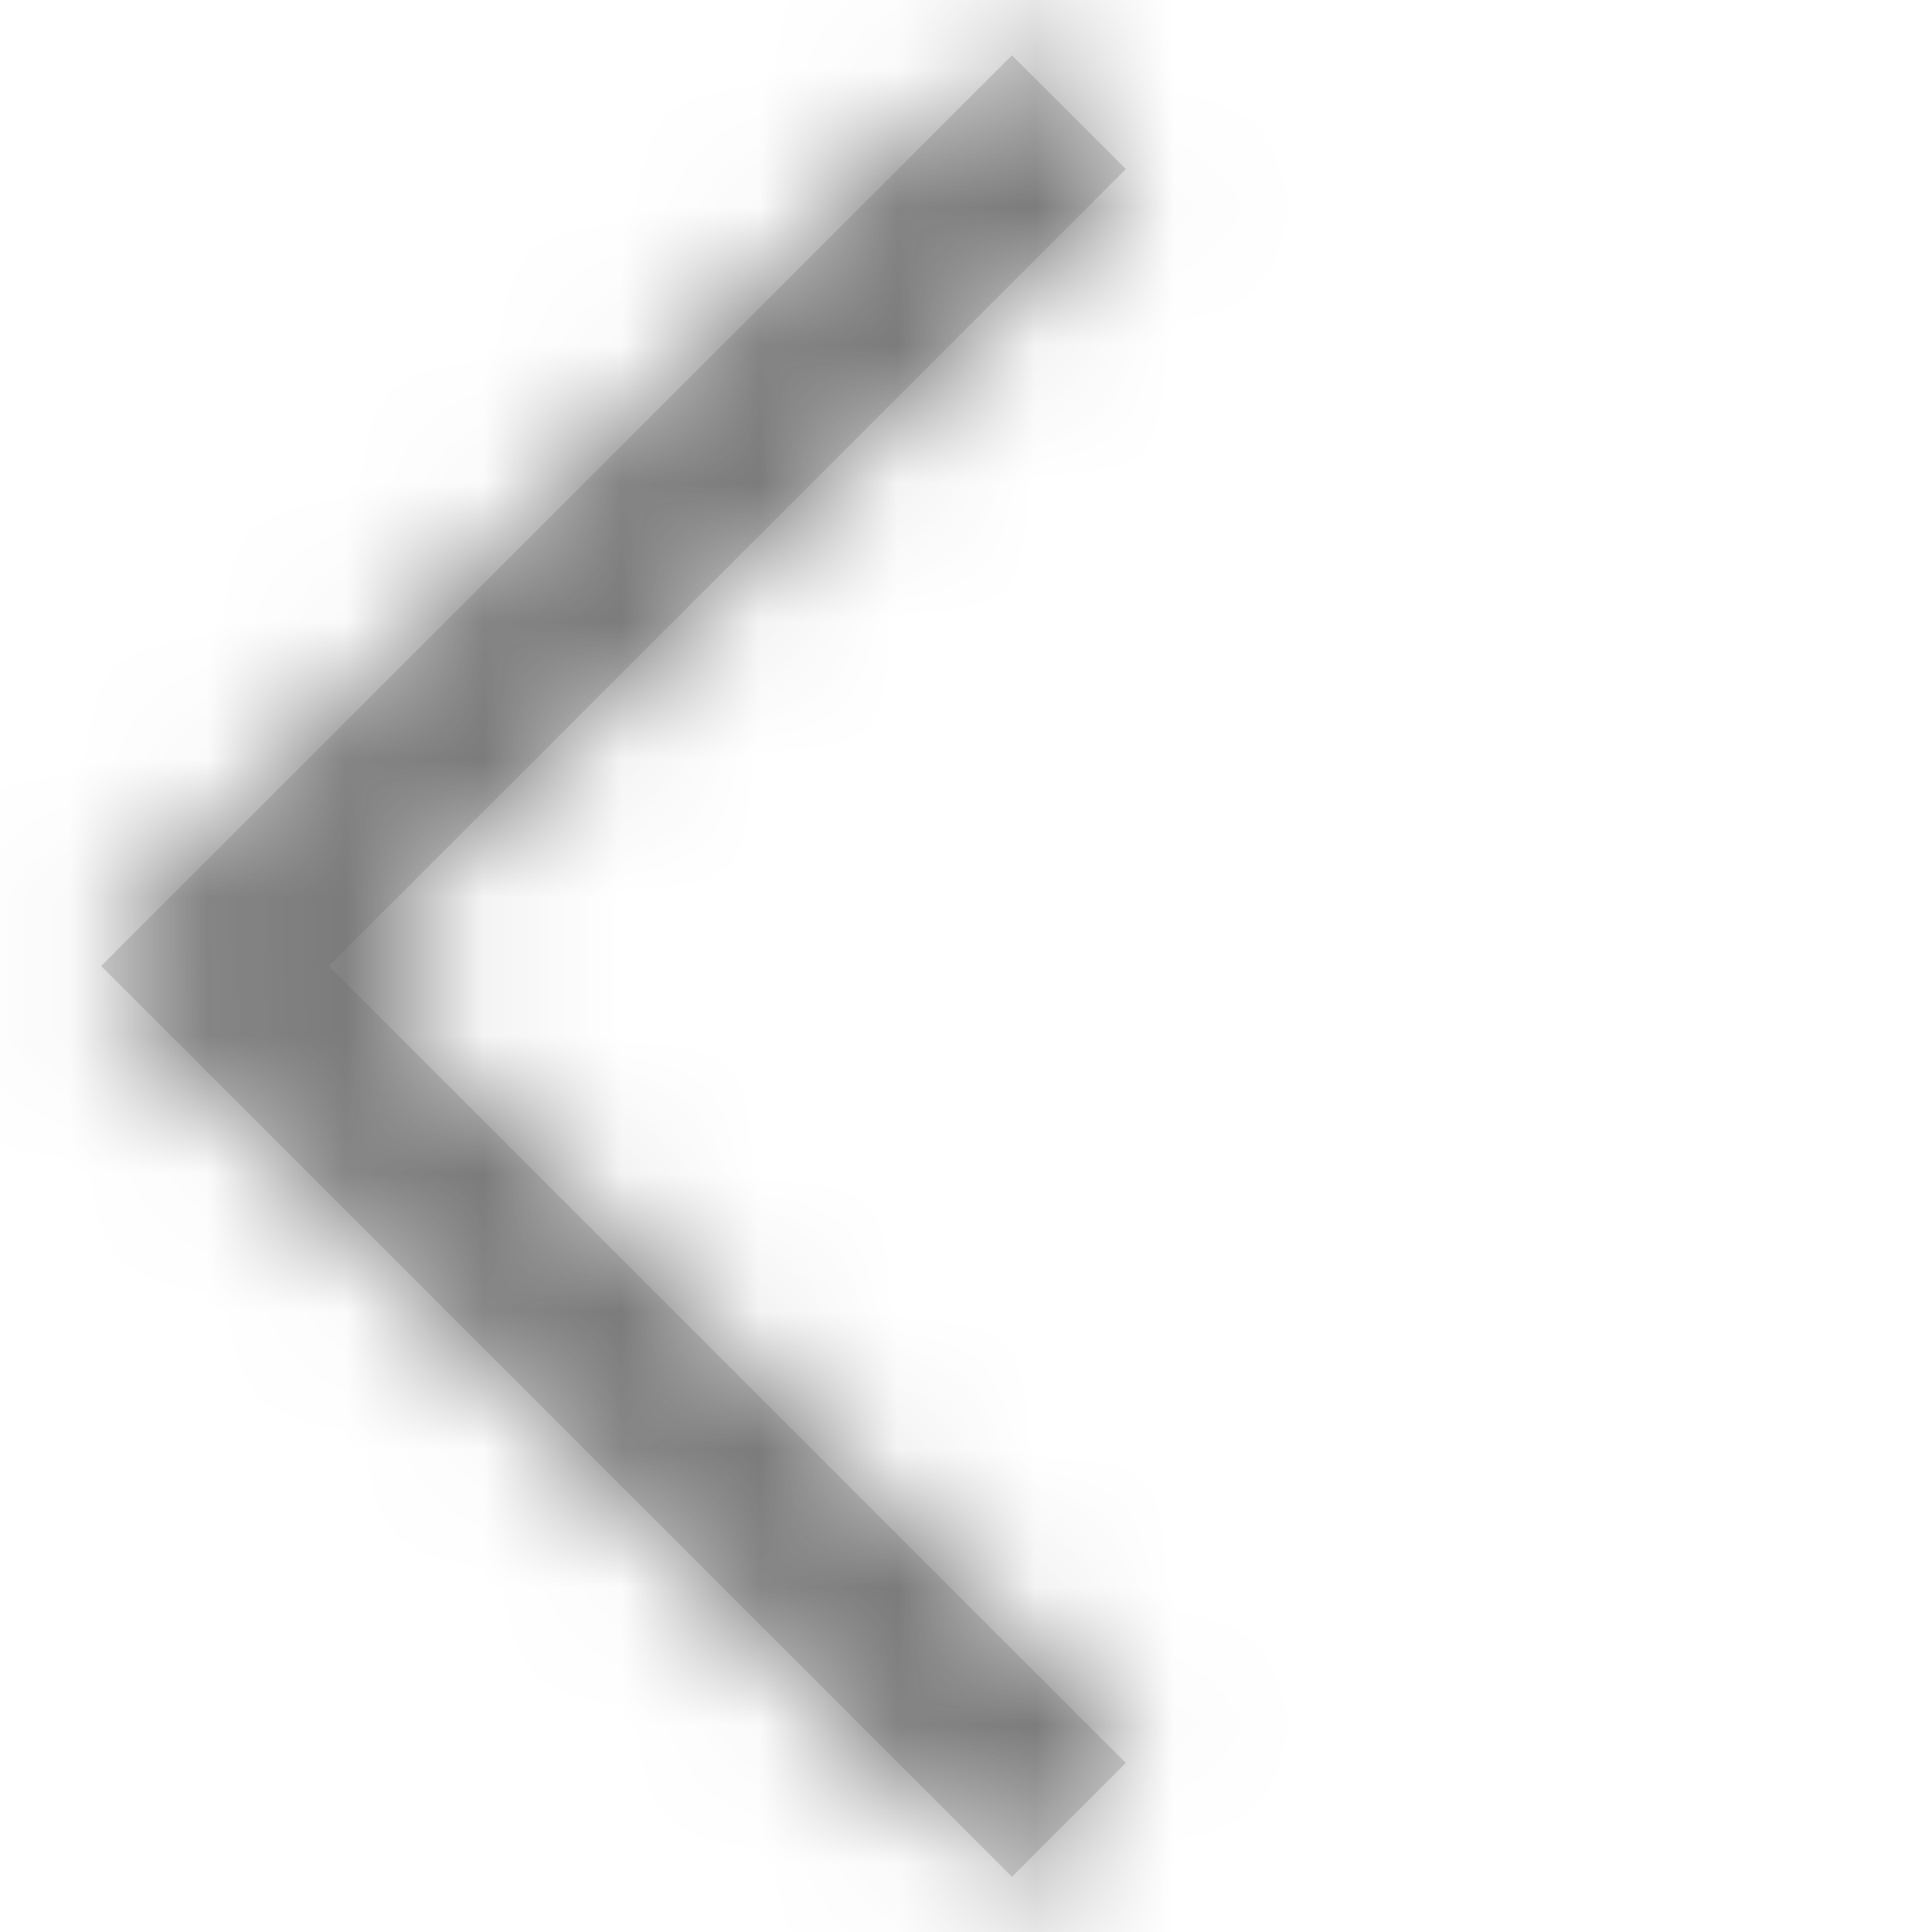 <svg width="14" height="14" viewBox="0 0 14 14" fill="none" xmlns="http://www.w3.org/2000/svg">
<path fill-rule="evenodd" clip-rule="evenodd" d="M0.733 7L1.558 7.825L1.558 7.825L7.333 13.6L8.158 12.775L2.383 7L8.158 1.225L7.333 0.401L0.733 7Z" fill="#D8D8D8"/>
<mask id="mask0" mask-type="alpha" maskUnits="userSpaceOnUse" x="0" y="0" width="14" height="14">
<path fill-rule="evenodd" clip-rule="evenodd" d="M0.733 7L1.558 7.825L1.558 7.825L7.333 13.6L8.158 12.775L2.383 7L8.158 1.225L7.333 0.401L0.733 7Z" fill="white"/>
</mask>
<g mask="url(#mask0)">
<rect x="-7.834" y="-4.667" width="23.333" height="23.333" fill="#666666"/>
</g>
</svg>
